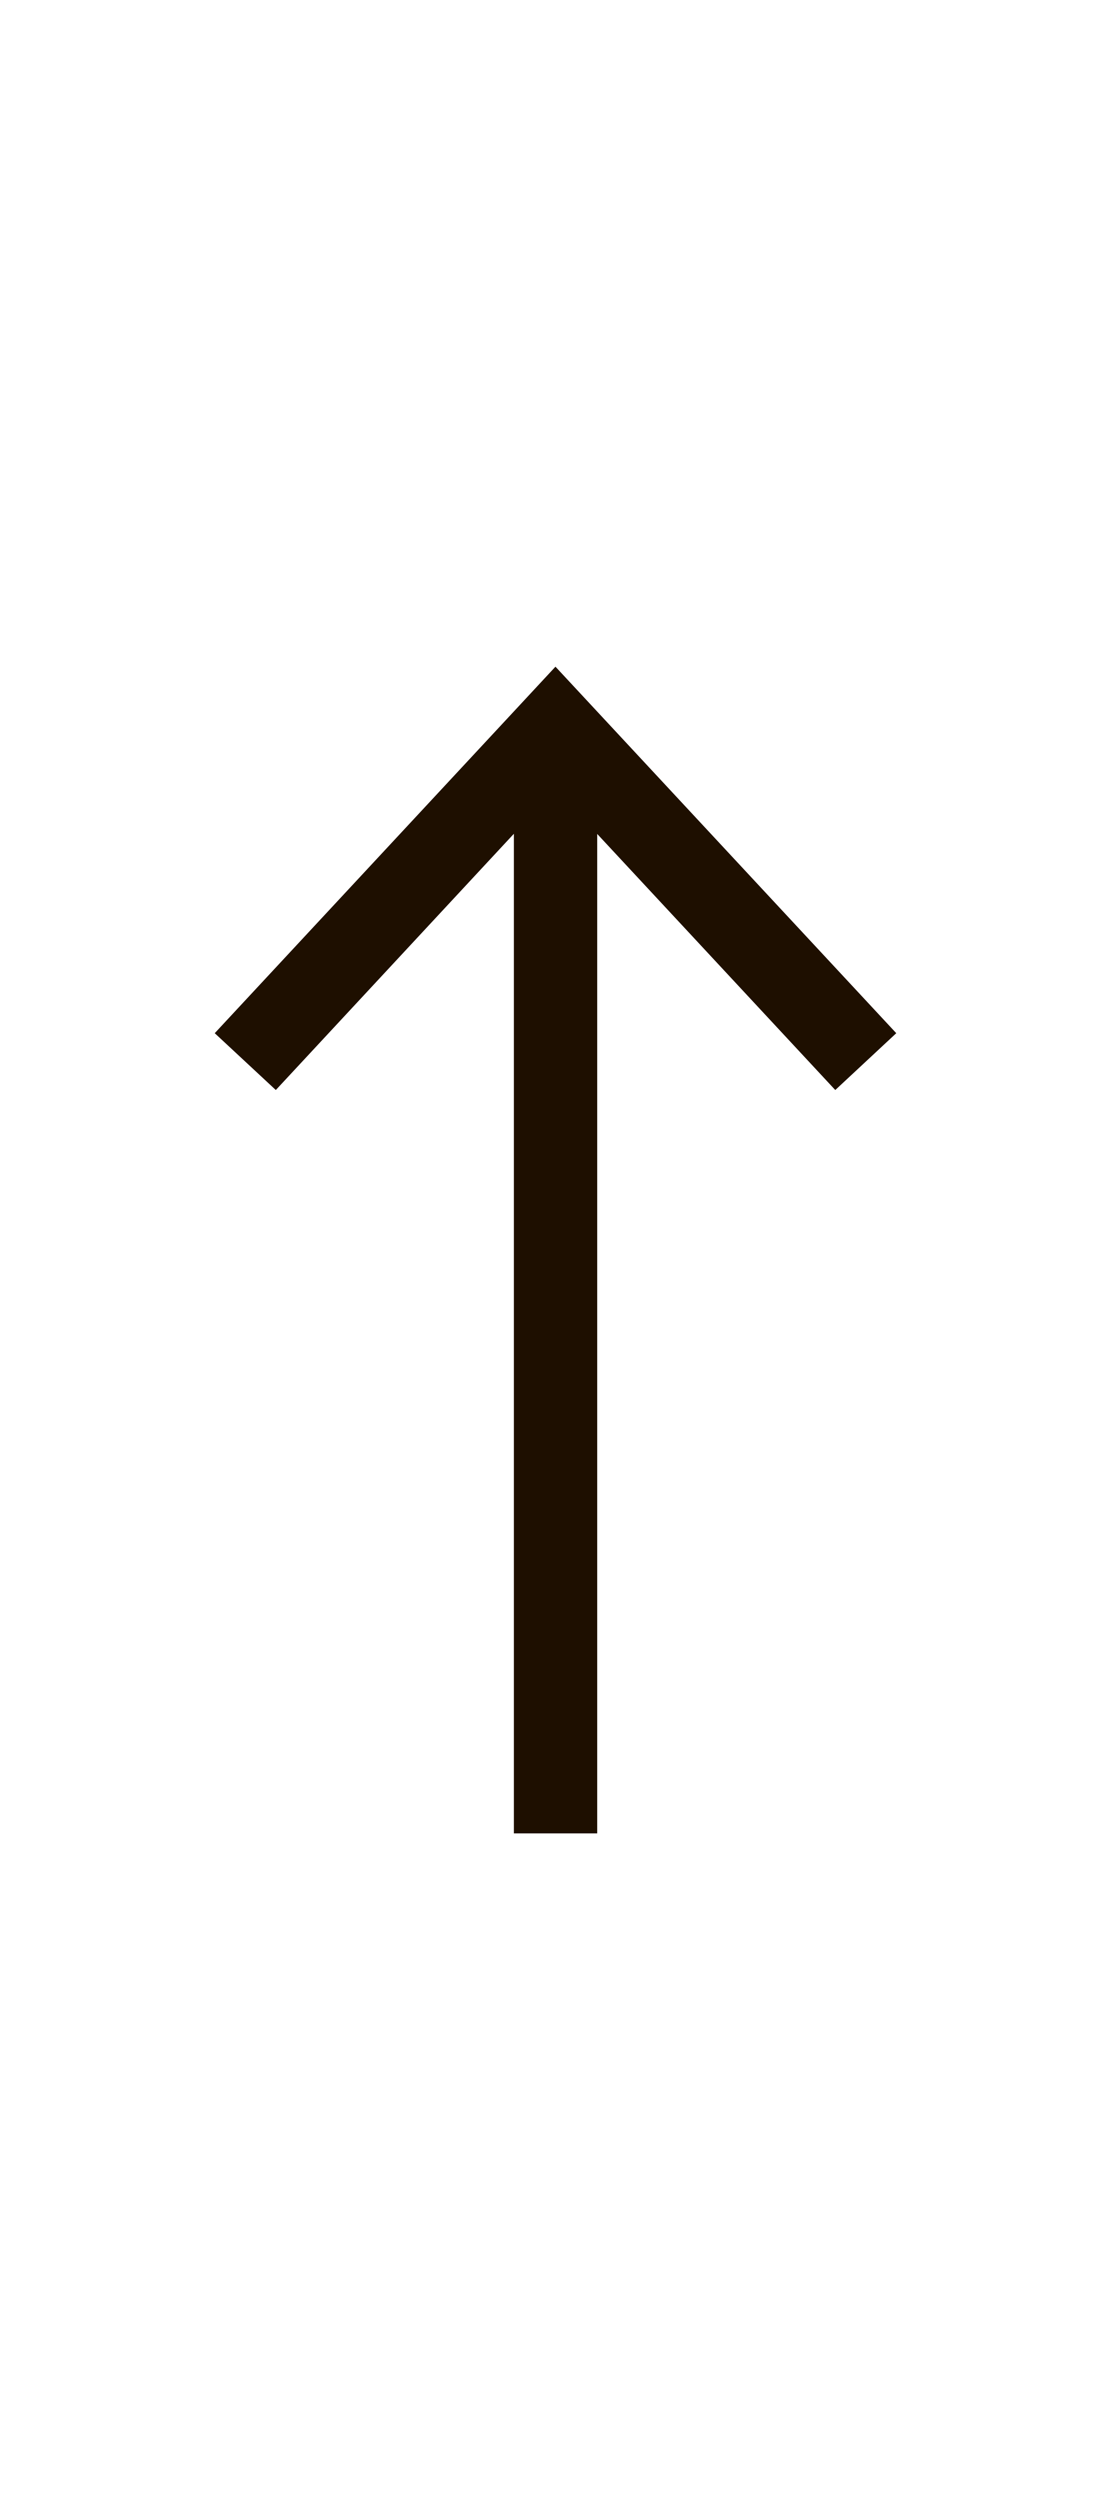 <?xml version="1.0" encoding="utf-8"?>
<!-- Generator: Adobe Illustrator 18.1.1, SVG Export Plug-In . SVG Version: 6.00 Build 0)  -->
<svg version="1.1" id="Слой_1" xmlns="http://www.w3.org/2000/svg" xmlns:xlink="http://www.w3.org/1999/xlink" x="0px" y="0px"
	 viewBox="0 0 13.333 30" enable-background="new 0 0 13.333 30" xml:space="preserve">
<g>
	
		<line fill="none" stroke="#1E0F00" stroke-width="0" stroke-linecap="round" stroke-linejoin="round" x1="6.167" y1="8.537" x2="6.167" y2="8"/>
	<polygon fill="#1E0F00" points="10.756,12.398 6.666,8 6.167,8.537 2.577,12.398 3.31,13.08 6.167,10.005 6.167,22 7.167,22 
		7.167,10.007 10.024,13.08 	"/>
</g>
</svg>
